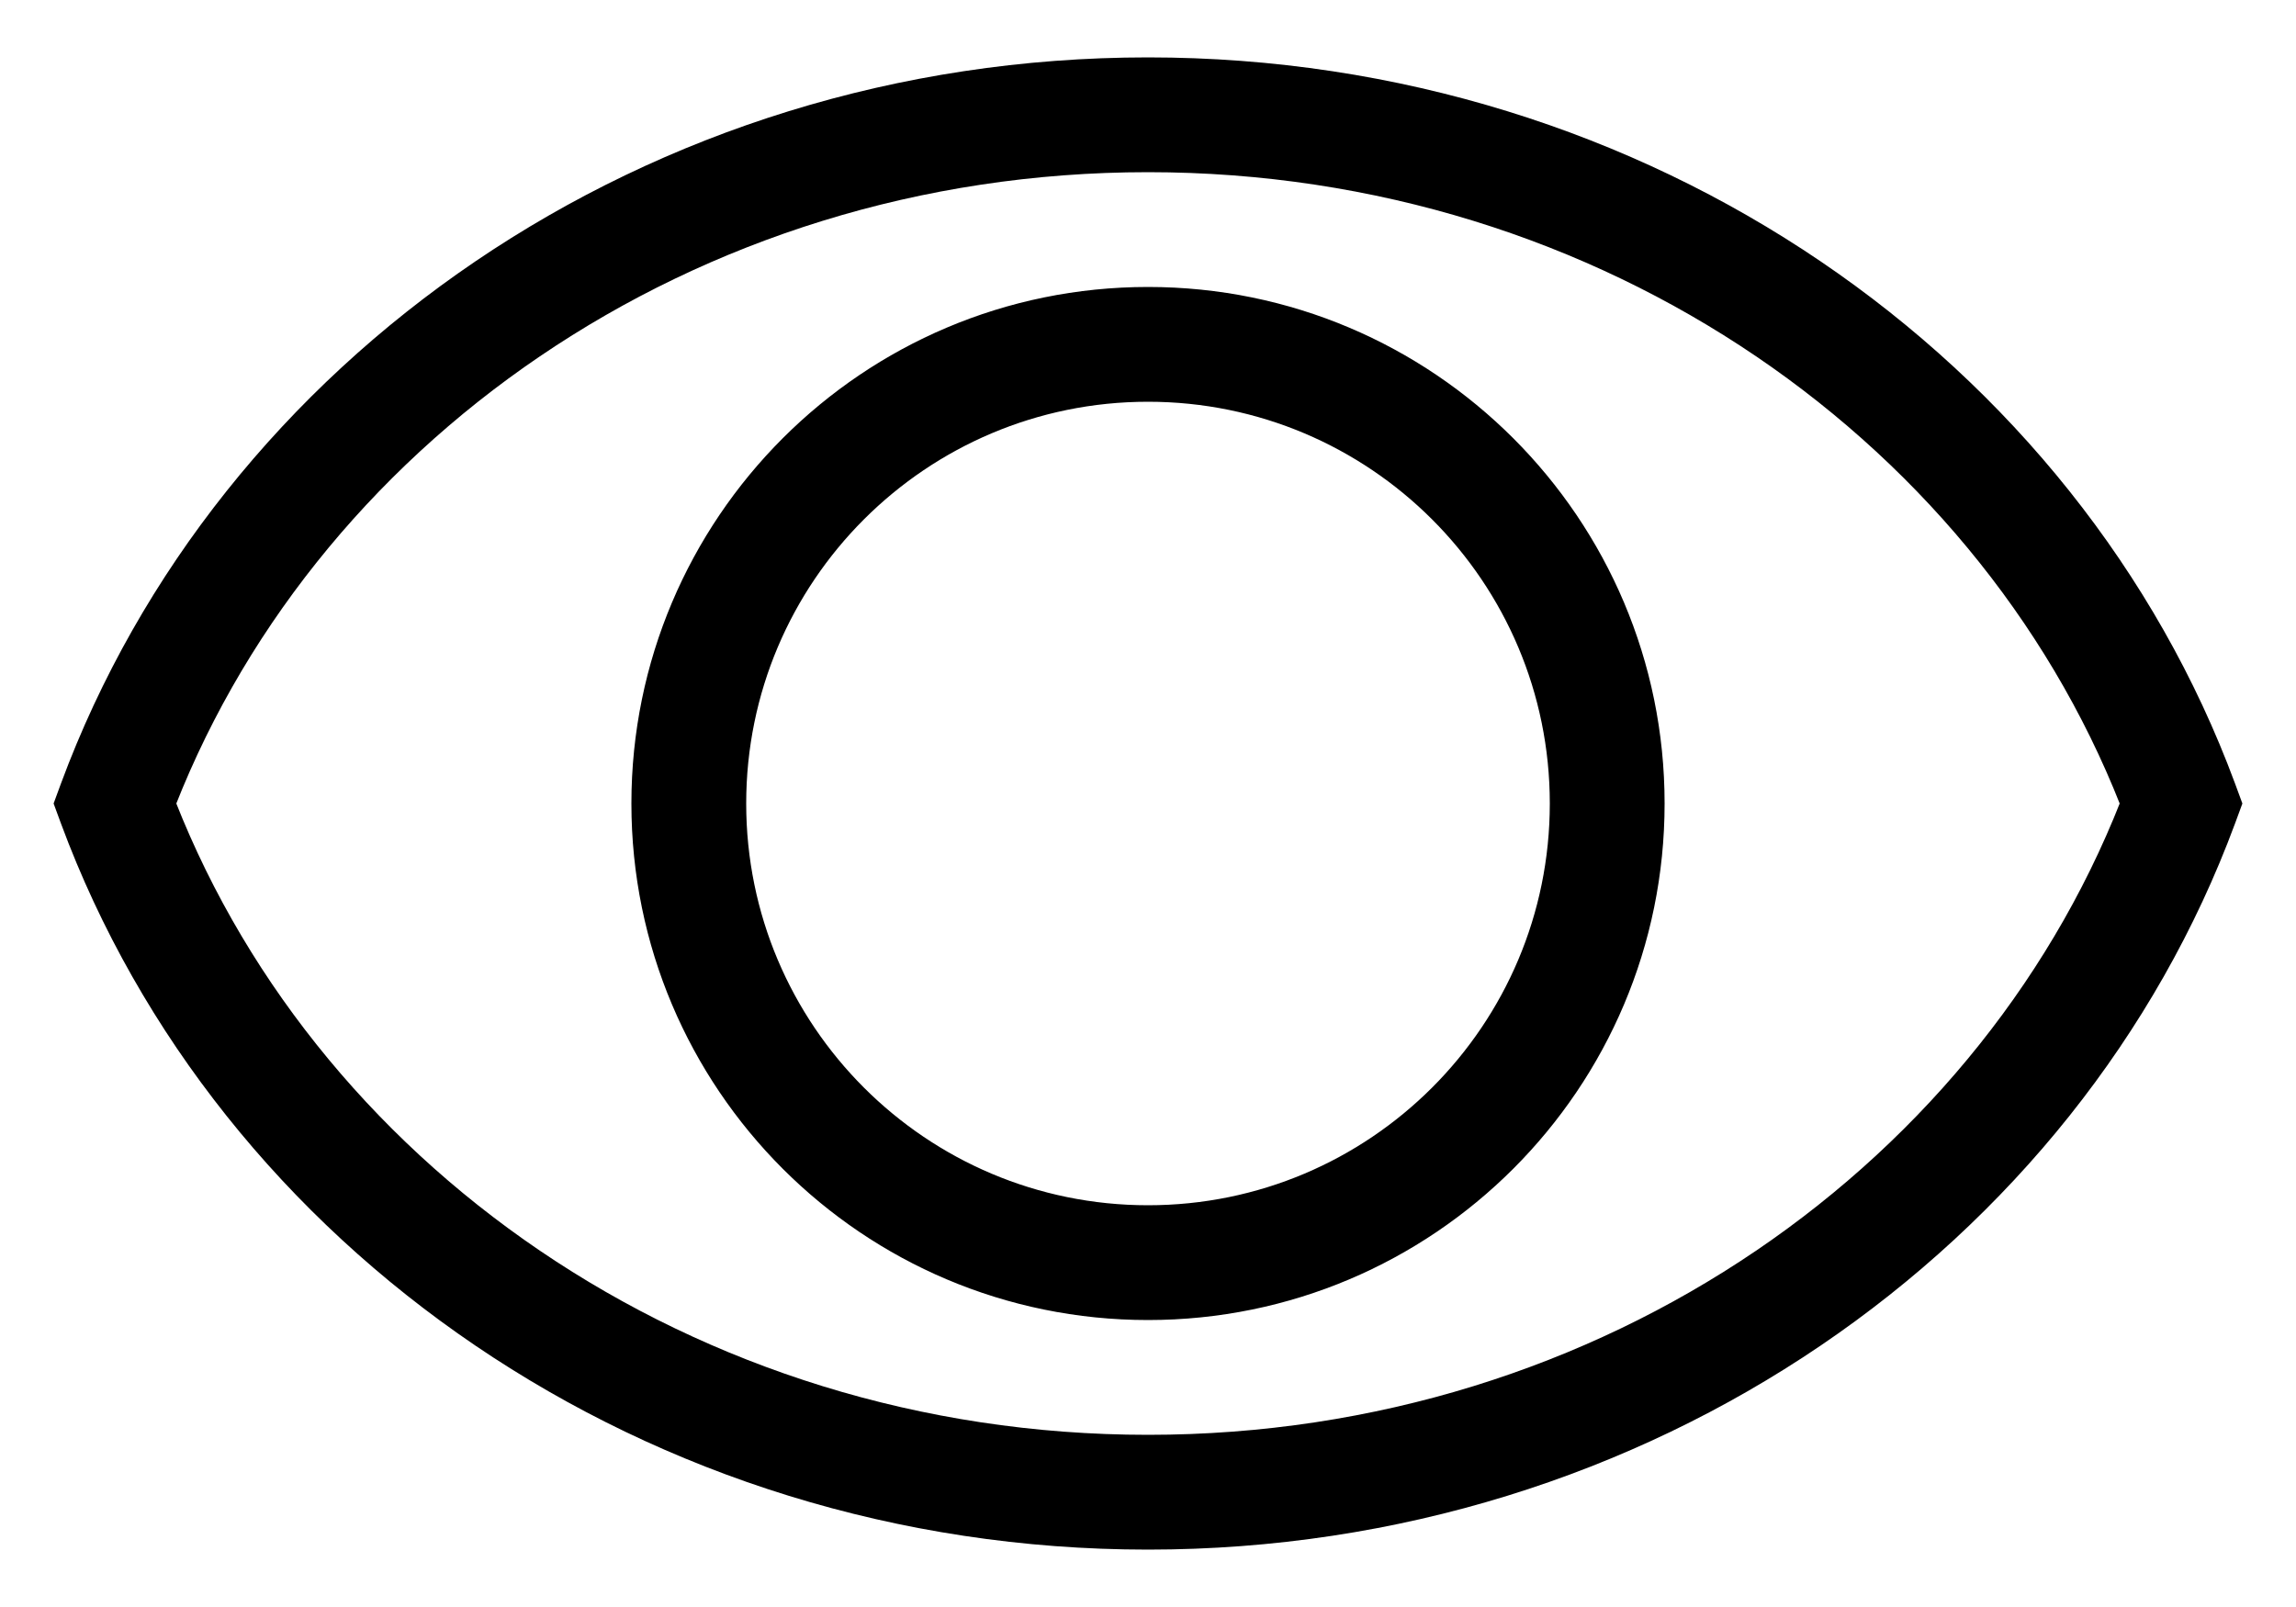 <svg width="20" height="14" viewBox="0 0 20 14" fill="none" xmlns="http://www.w3.org/2000/svg">
<path d="M1 7L0.531 6.826L0.467 7L0.531 7.174L1 7ZM19 7L19.469 7.174L19.533 7L19.469 6.826L19 7ZM0.531 7.174C1.9 10.871 5.635 13.5 10 13.5V12.5C6.033 12.5 2.686 10.114 1.469 6.826L0.531 7.174ZM1.469 7.174C2.686 3.886 6.033 1.5 10 1.5V0.5C5.635 0.5 1.9 3.128 0.531 6.826L1.469 7.174ZM10 13.5C14.365 13.5 18.1 10.871 19.469 7.174L18.531 6.826C17.314 10.114 13.967 12.5 10 12.5V13.5ZM10 1.5C13.967 1.5 17.314 3.886 18.531 7.174L19.469 6.826C18.1 3.128 14.365 0.5 10 0.5V1.5ZM13.5 7C13.5 8.933 11.933 10.5 10 10.5V11.5C12.485 11.5 14.5 9.485 14.5 7H13.5ZM10 10.5C8.067 10.5 6.5 8.933 6.5 7H5.5C5.5 9.485 7.515 11.5 10 11.5V10.5ZM6.5 7C6.5 5.067 8.067 3.5 10 3.5V2.5C7.515 2.5 5.5 4.515 5.5 7H6.5ZM10 3.5C11.933 3.5 13.5 5.067 13.5 7H14.5C14.5 4.515 12.485 2.5 10 2.5V3.5Z" fill="black"/>
</svg>
